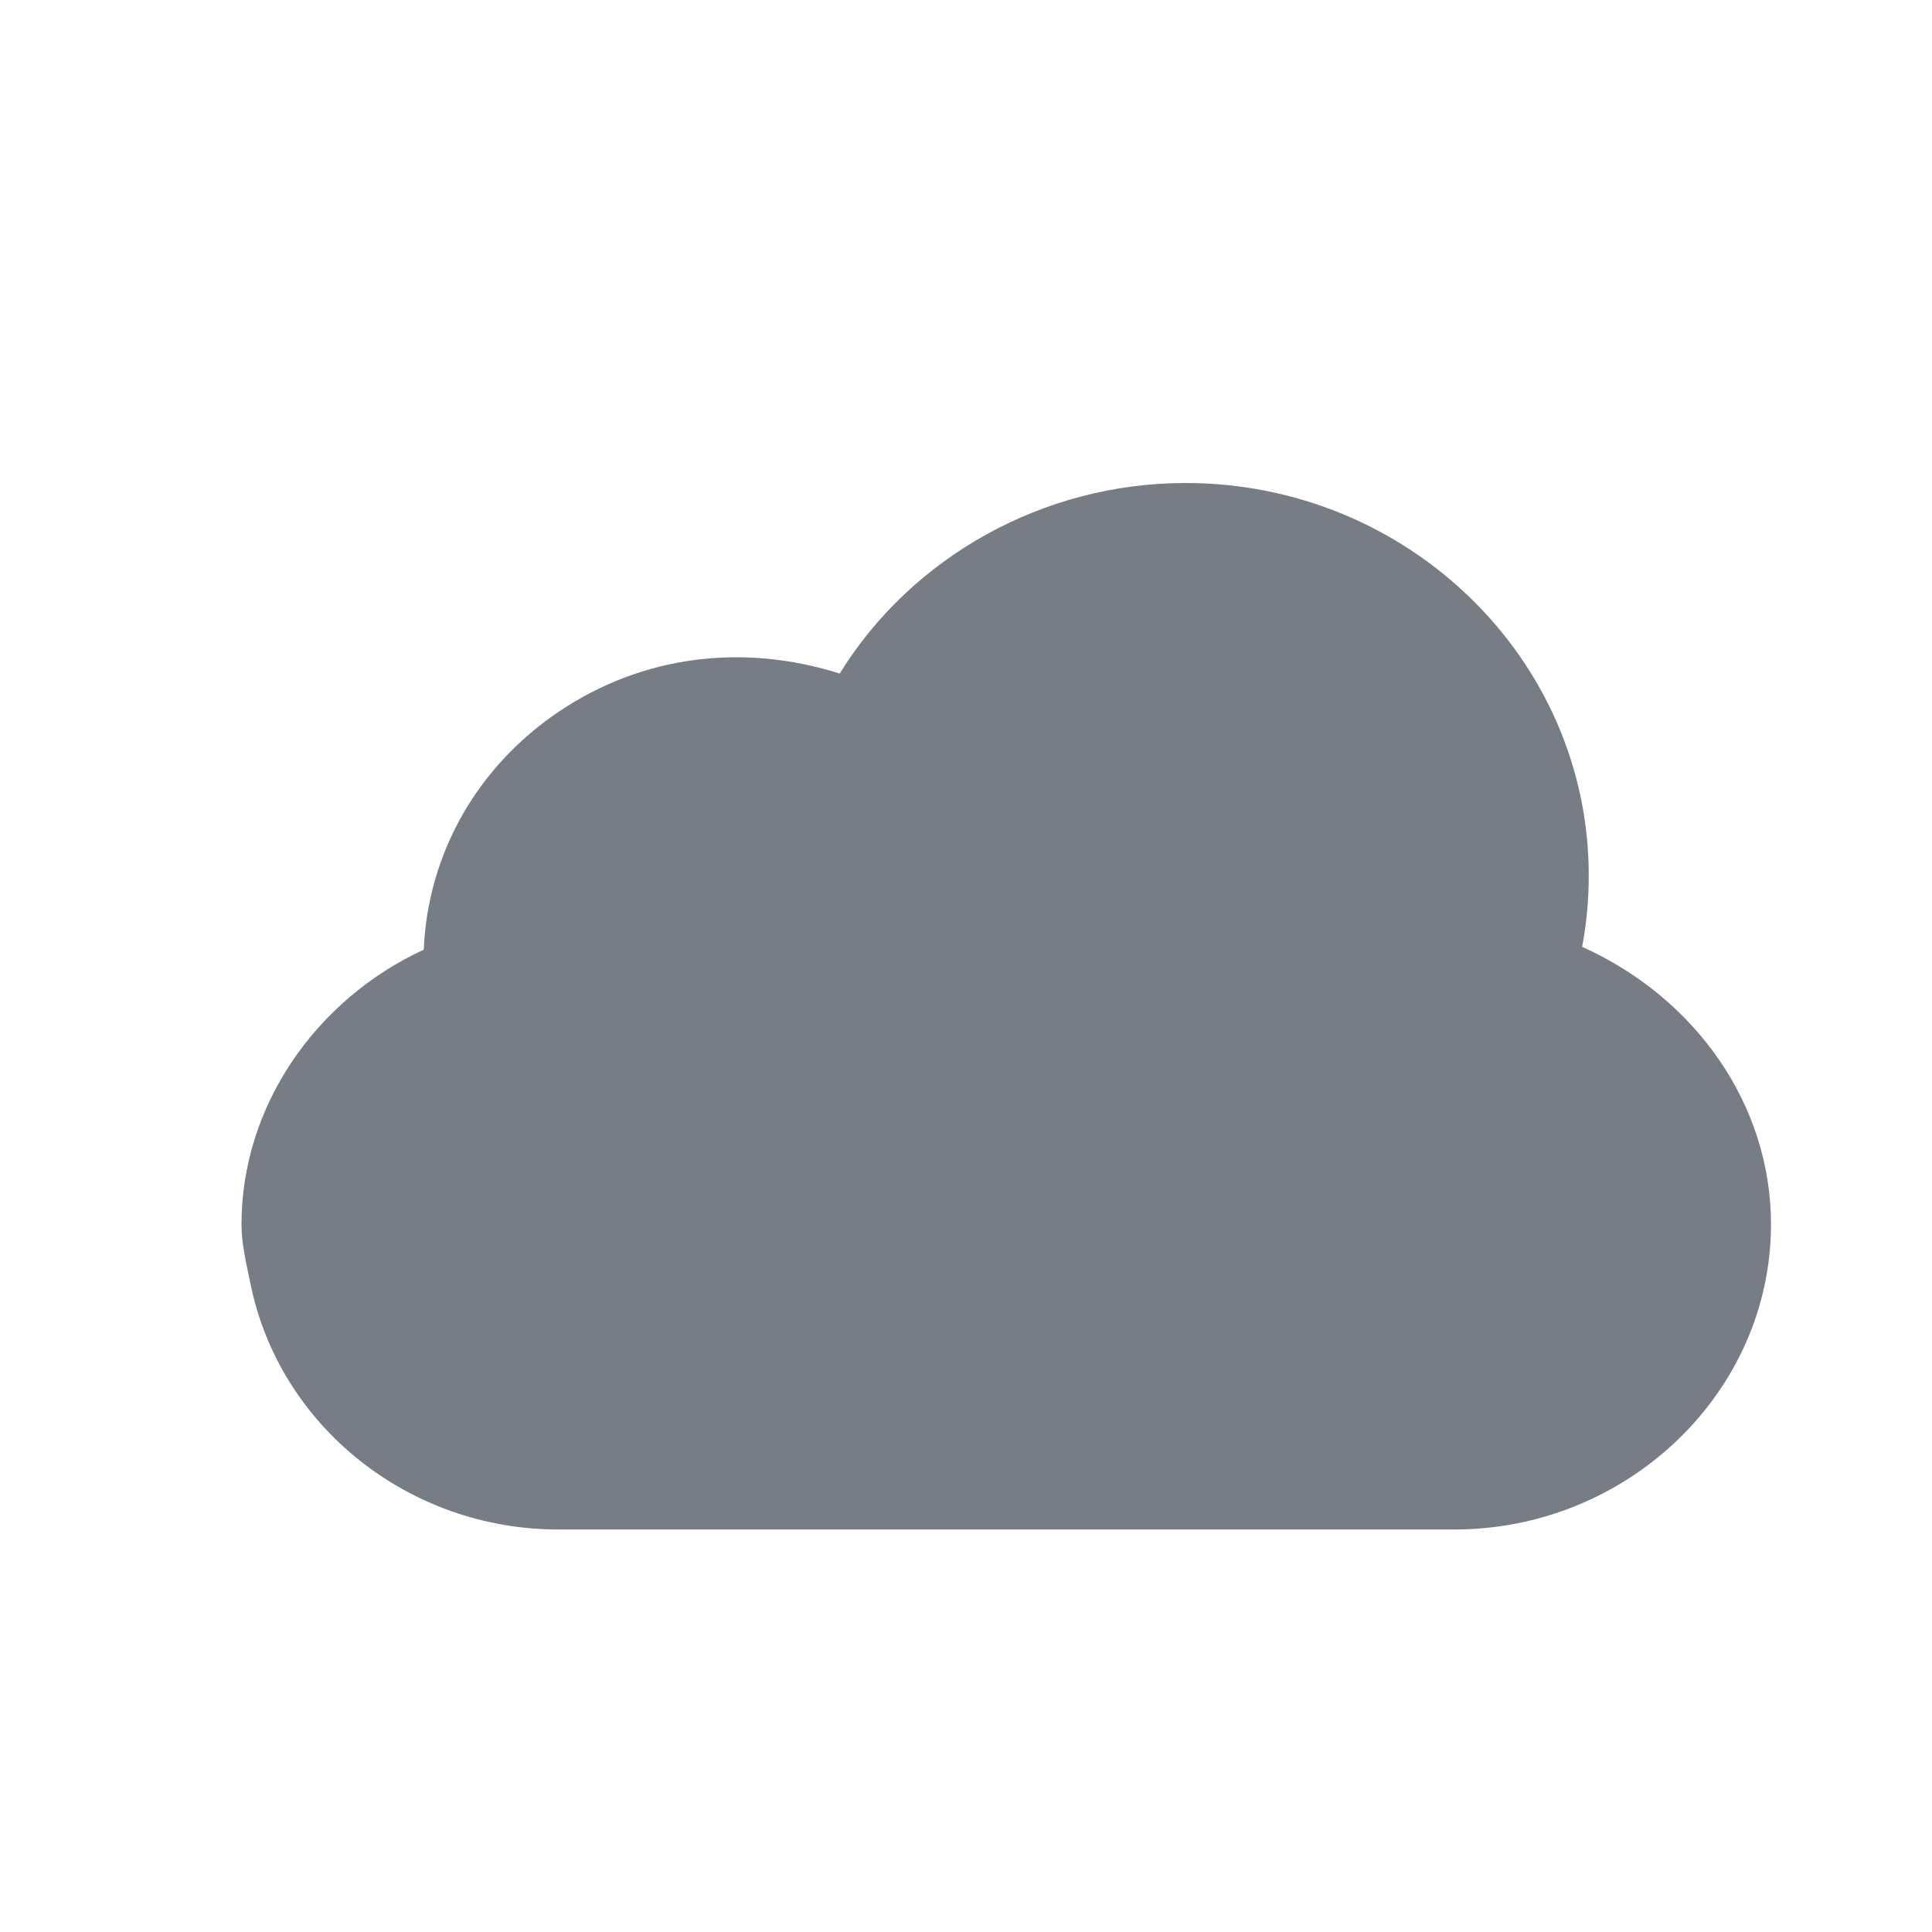 <svg viewBox="0 0 24 24" fill="#787D85" xmlns="http://www.w3.org/2000/svg">
  <path
    d="M19.654 11.762C19.709 11.471 19.736 11.174 19.736 10.875C19.736 8.187 17.489 6 14.727 6C12.963 6 11.329 6.914 10.431 8.367C9.218 7.984 7.975 8.148 6.95 8.835C5.925 9.522 5.314 10.609 5.264 11.797C3.917 12.42 3 13.746 3 15.208C3 15.462 3.063 15.71 3.112 15.95L3.112 15.95C3.472 17.718 5.079 19 6.934 19H18.066C20.215 19 22 17.299 22 15.208C22 13.73 21.07 12.399 19.654 11.762Z"
  />
</svg>
